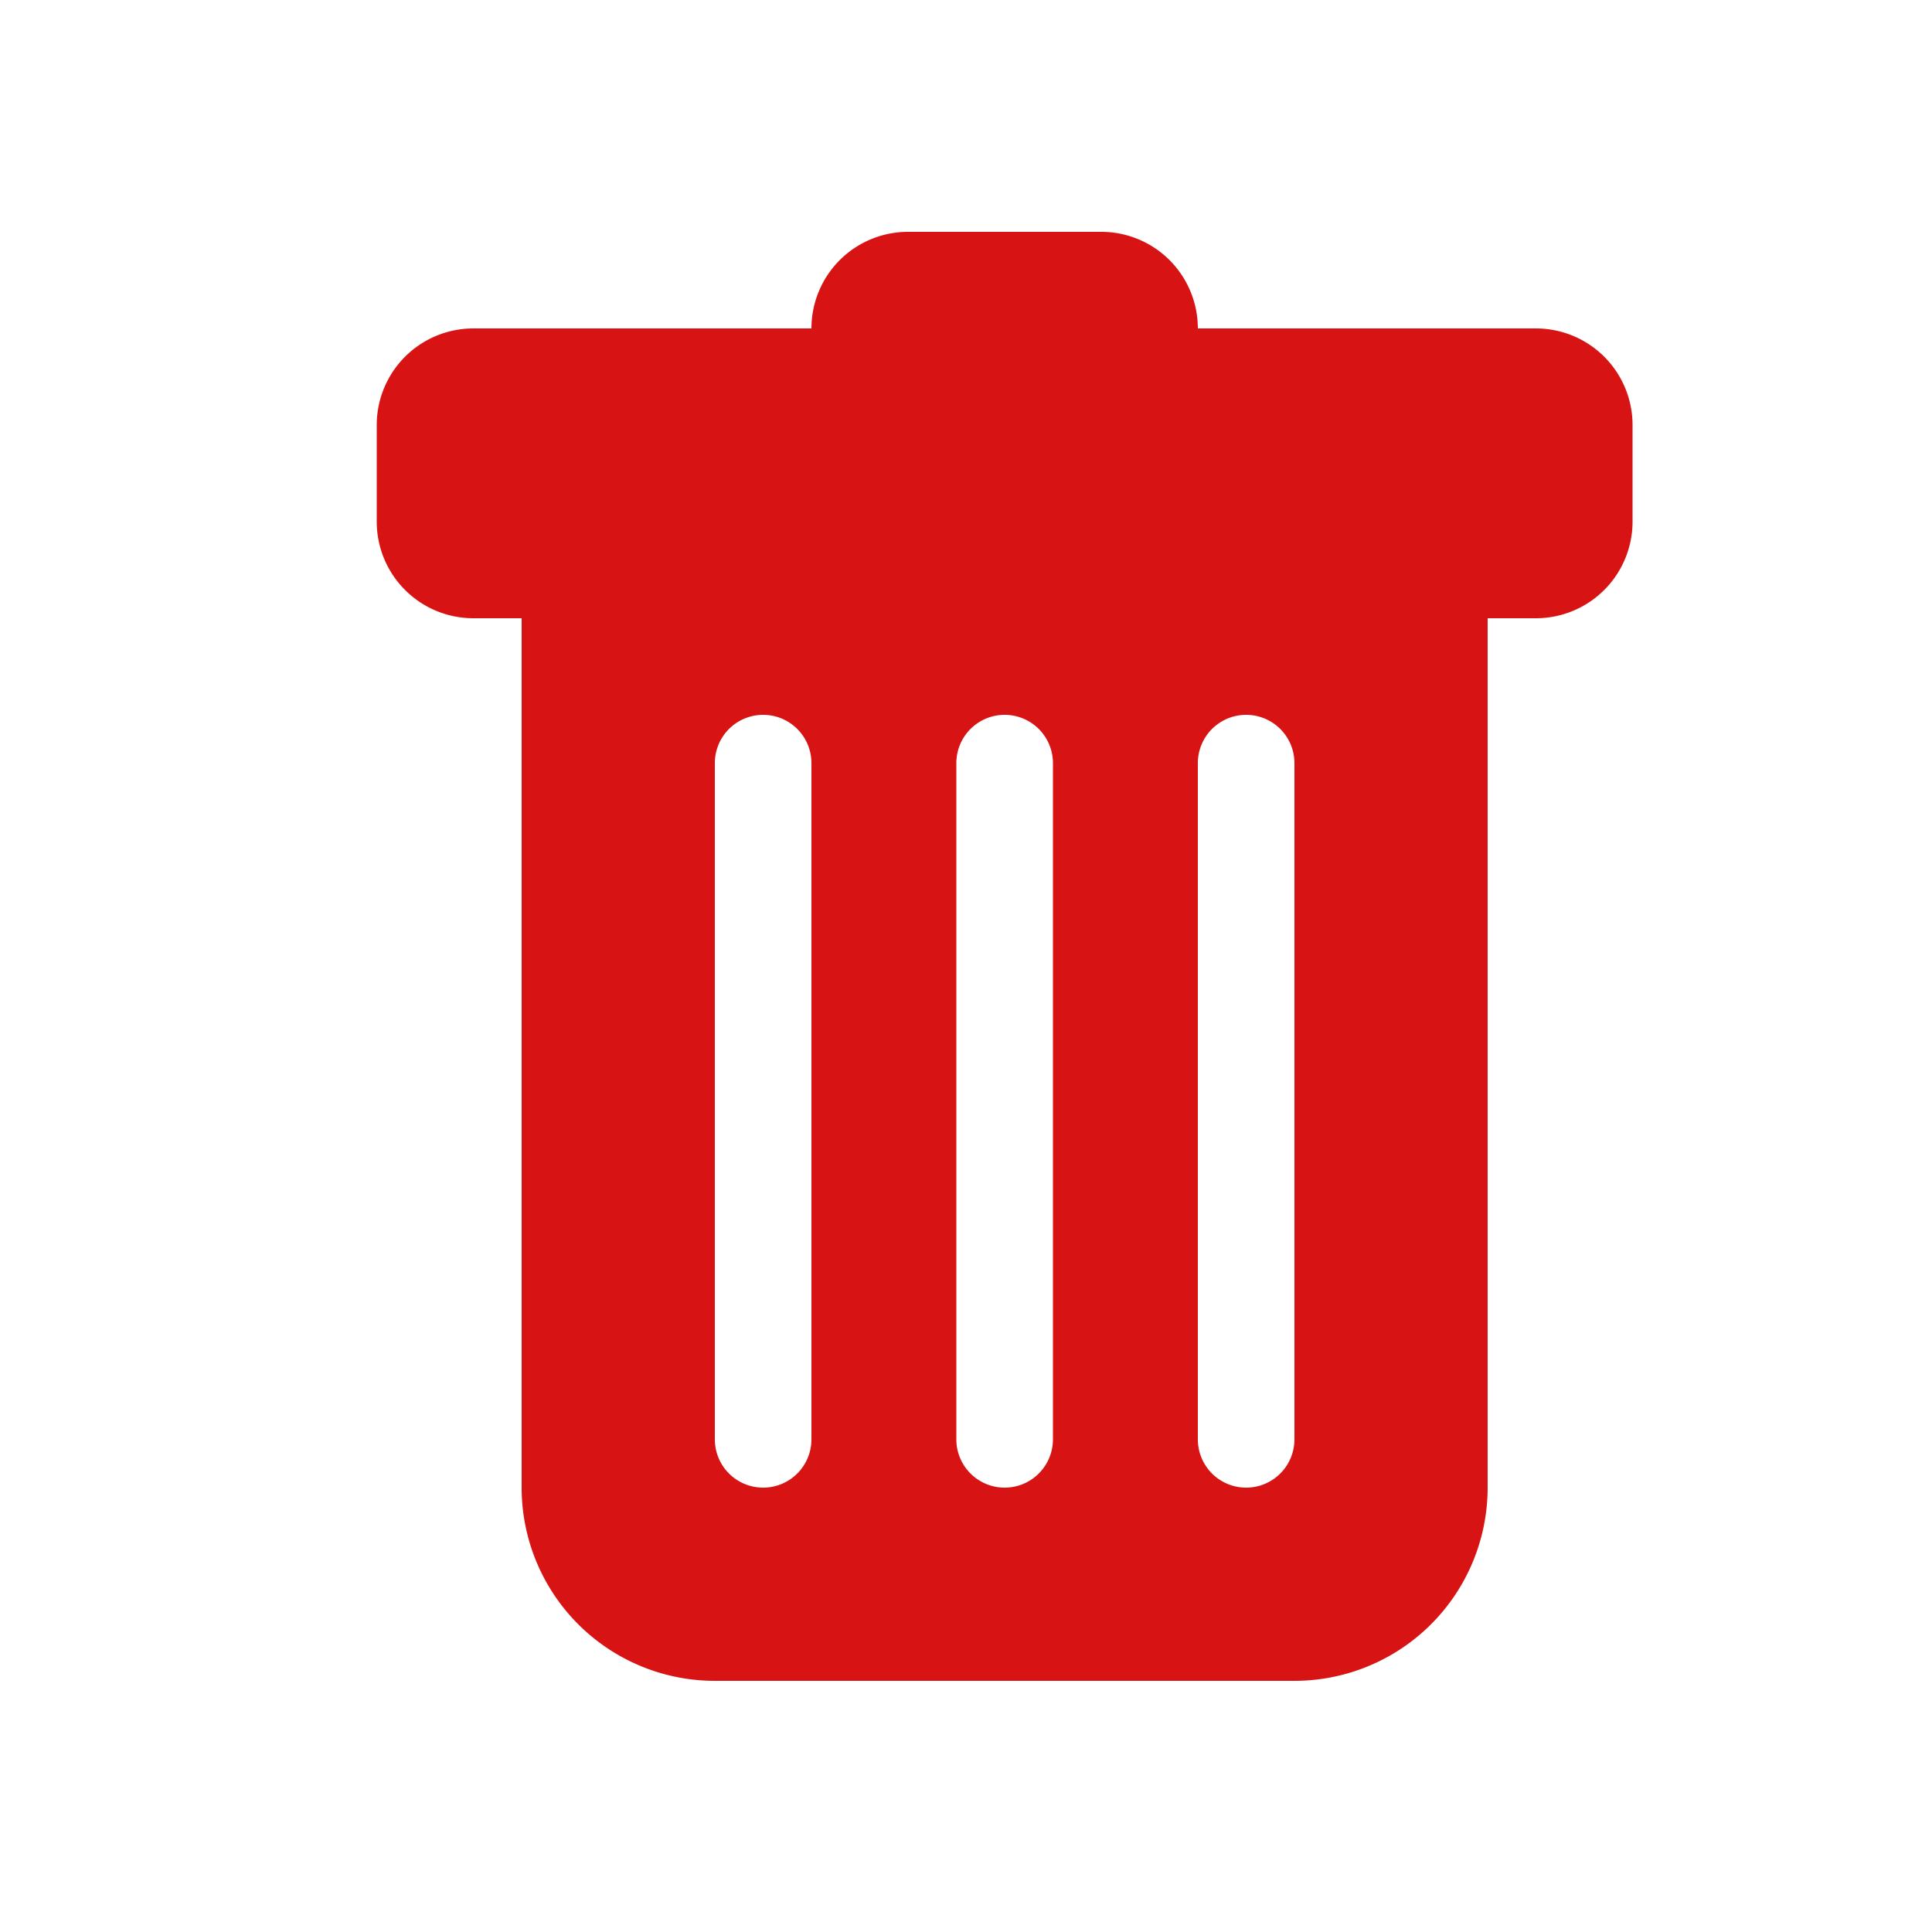 <svg width="30" height="30" fill="#D71313" viewBox="0 0 24 24" xmlns="http://www.w3.org/2000/svg">
  <path d="M5.88 4.08a1.2 1.2 0 0 0-1.2 1.2v1.2a1.2 1.2 0 0 0 1.2 1.2h.6v10.8a2.4 2.4 0 0 0 2.4 2.4h7.2a2.4 2.4 0 0 0 2.4-2.4V7.68h.6a1.2 1.2 0 0 0 1.2-1.2v-1.2a1.2 1.2 0 0 0-1.2-1.2h-4.2a1.2 1.2 0 0 0-1.2-1.2h-2.4a1.2 1.2 0 0 0-1.2 1.2h-4.2Zm3.6 4.8a.6.6 0 0 1 .6.6v8.4a.6.6 0 1 1-1.2 0v-8.4a.6.6 0 0 1 .6-.6Zm3 0a.6.6 0 0 1 .6.6v8.4a.6.6 0 1 1-1.2 0v-8.4a.6.6 0 0 1 .6-.6Zm3.6.6v8.4a.6.6 0 1 1-1.2 0v-8.4a.6.6 0 1 1 1.2 0Z"></path>
</svg>